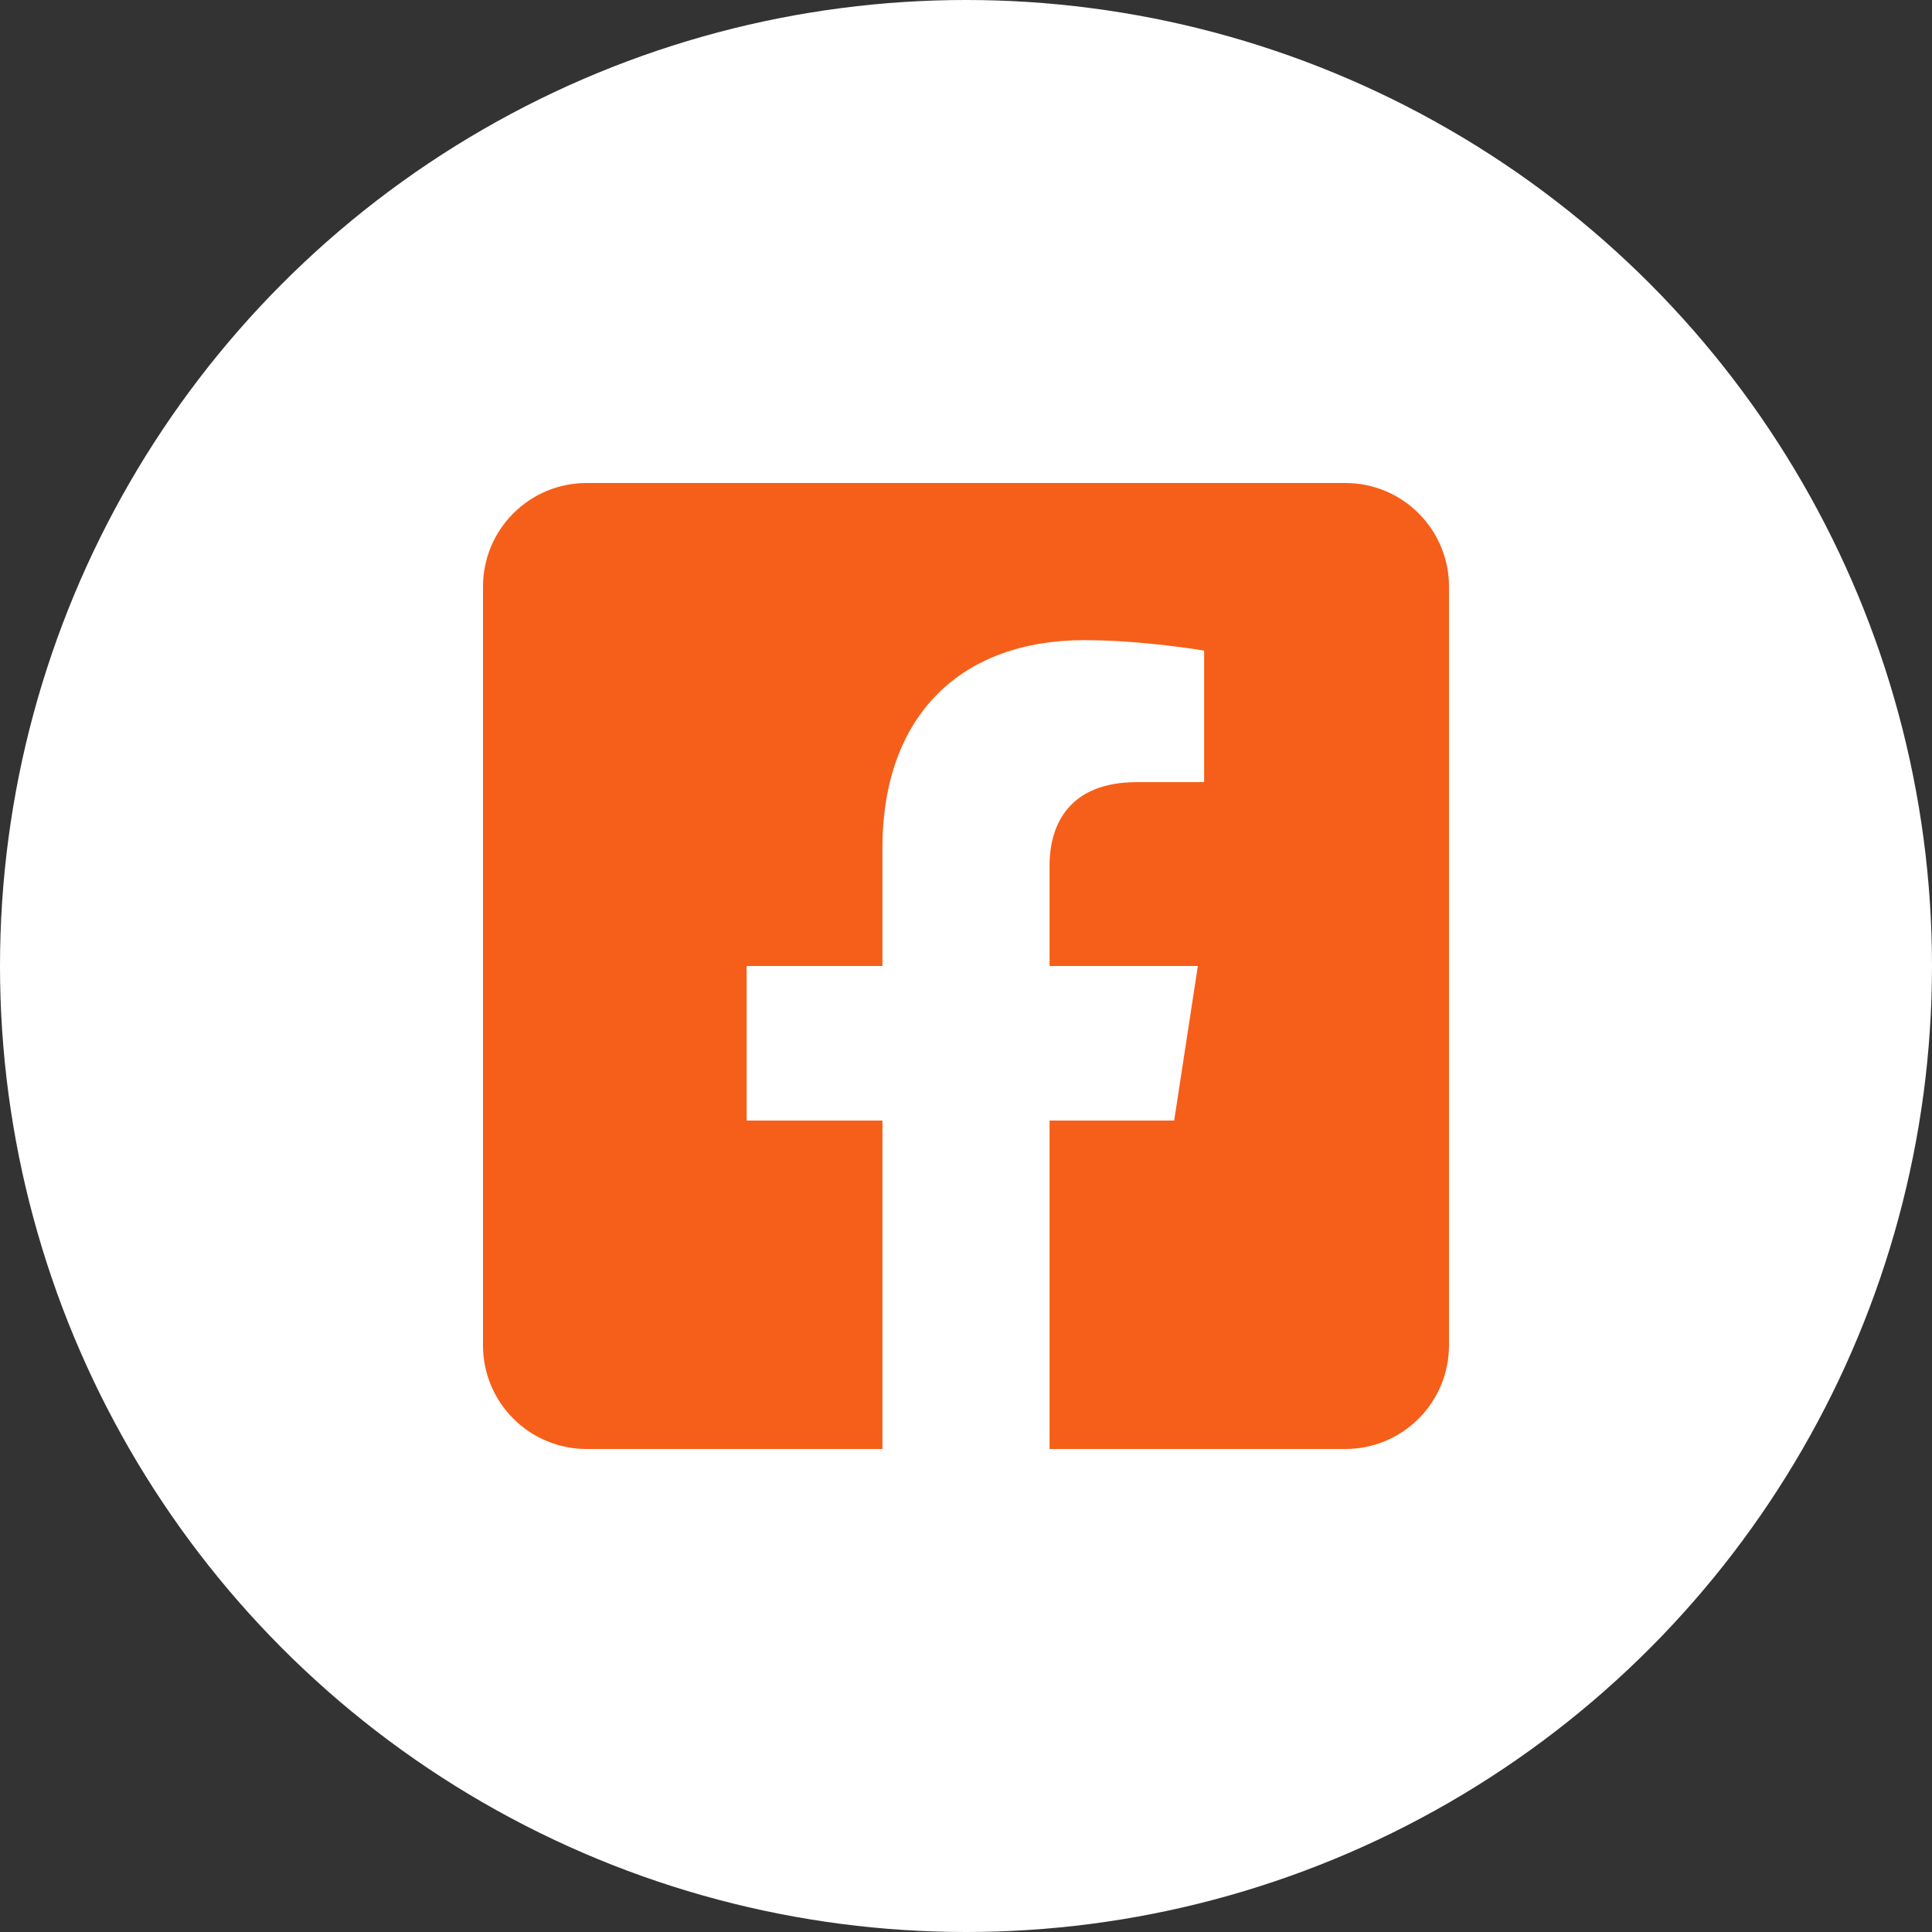 <svg width="24" height="24" viewBox="0 0 24 24" fill="none" xmlns="http://www.w3.org/2000/svg">
<rect x="0" y="0" width="24" height="24" fill="#333333" stroke="none"/>
<circle cx="12" cy="12" r="12" fill="white"/>
<path d="M16.714 6H7.286C6.945 6 6.618 6.135 6.377 6.377C6.135 6.618 6 6.945 6 7.286V16.714C6 17.055 6.135 17.382 6.377 17.623C6.618 17.864 6.945 18 7.286 18H10.962V13.92H9.275V12H10.962V10.536C10.962 8.872 11.953 7.952 13.471 7.952C14.198 7.952 14.958 8.082 14.958 8.082V9.716H14.121C13.295 9.716 13.038 10.228 13.038 10.753V12H14.88L14.586 13.92H13.038V18H16.714C17.055 18 17.382 17.864 17.623 17.623C17.864 17.382 18 17.055 18 16.714V7.286C18 6.945 17.864 6.618 17.623 6.377C17.382 6.135 17.055 6 16.714 6Z" fill="#F65F19"/>
</svg>
